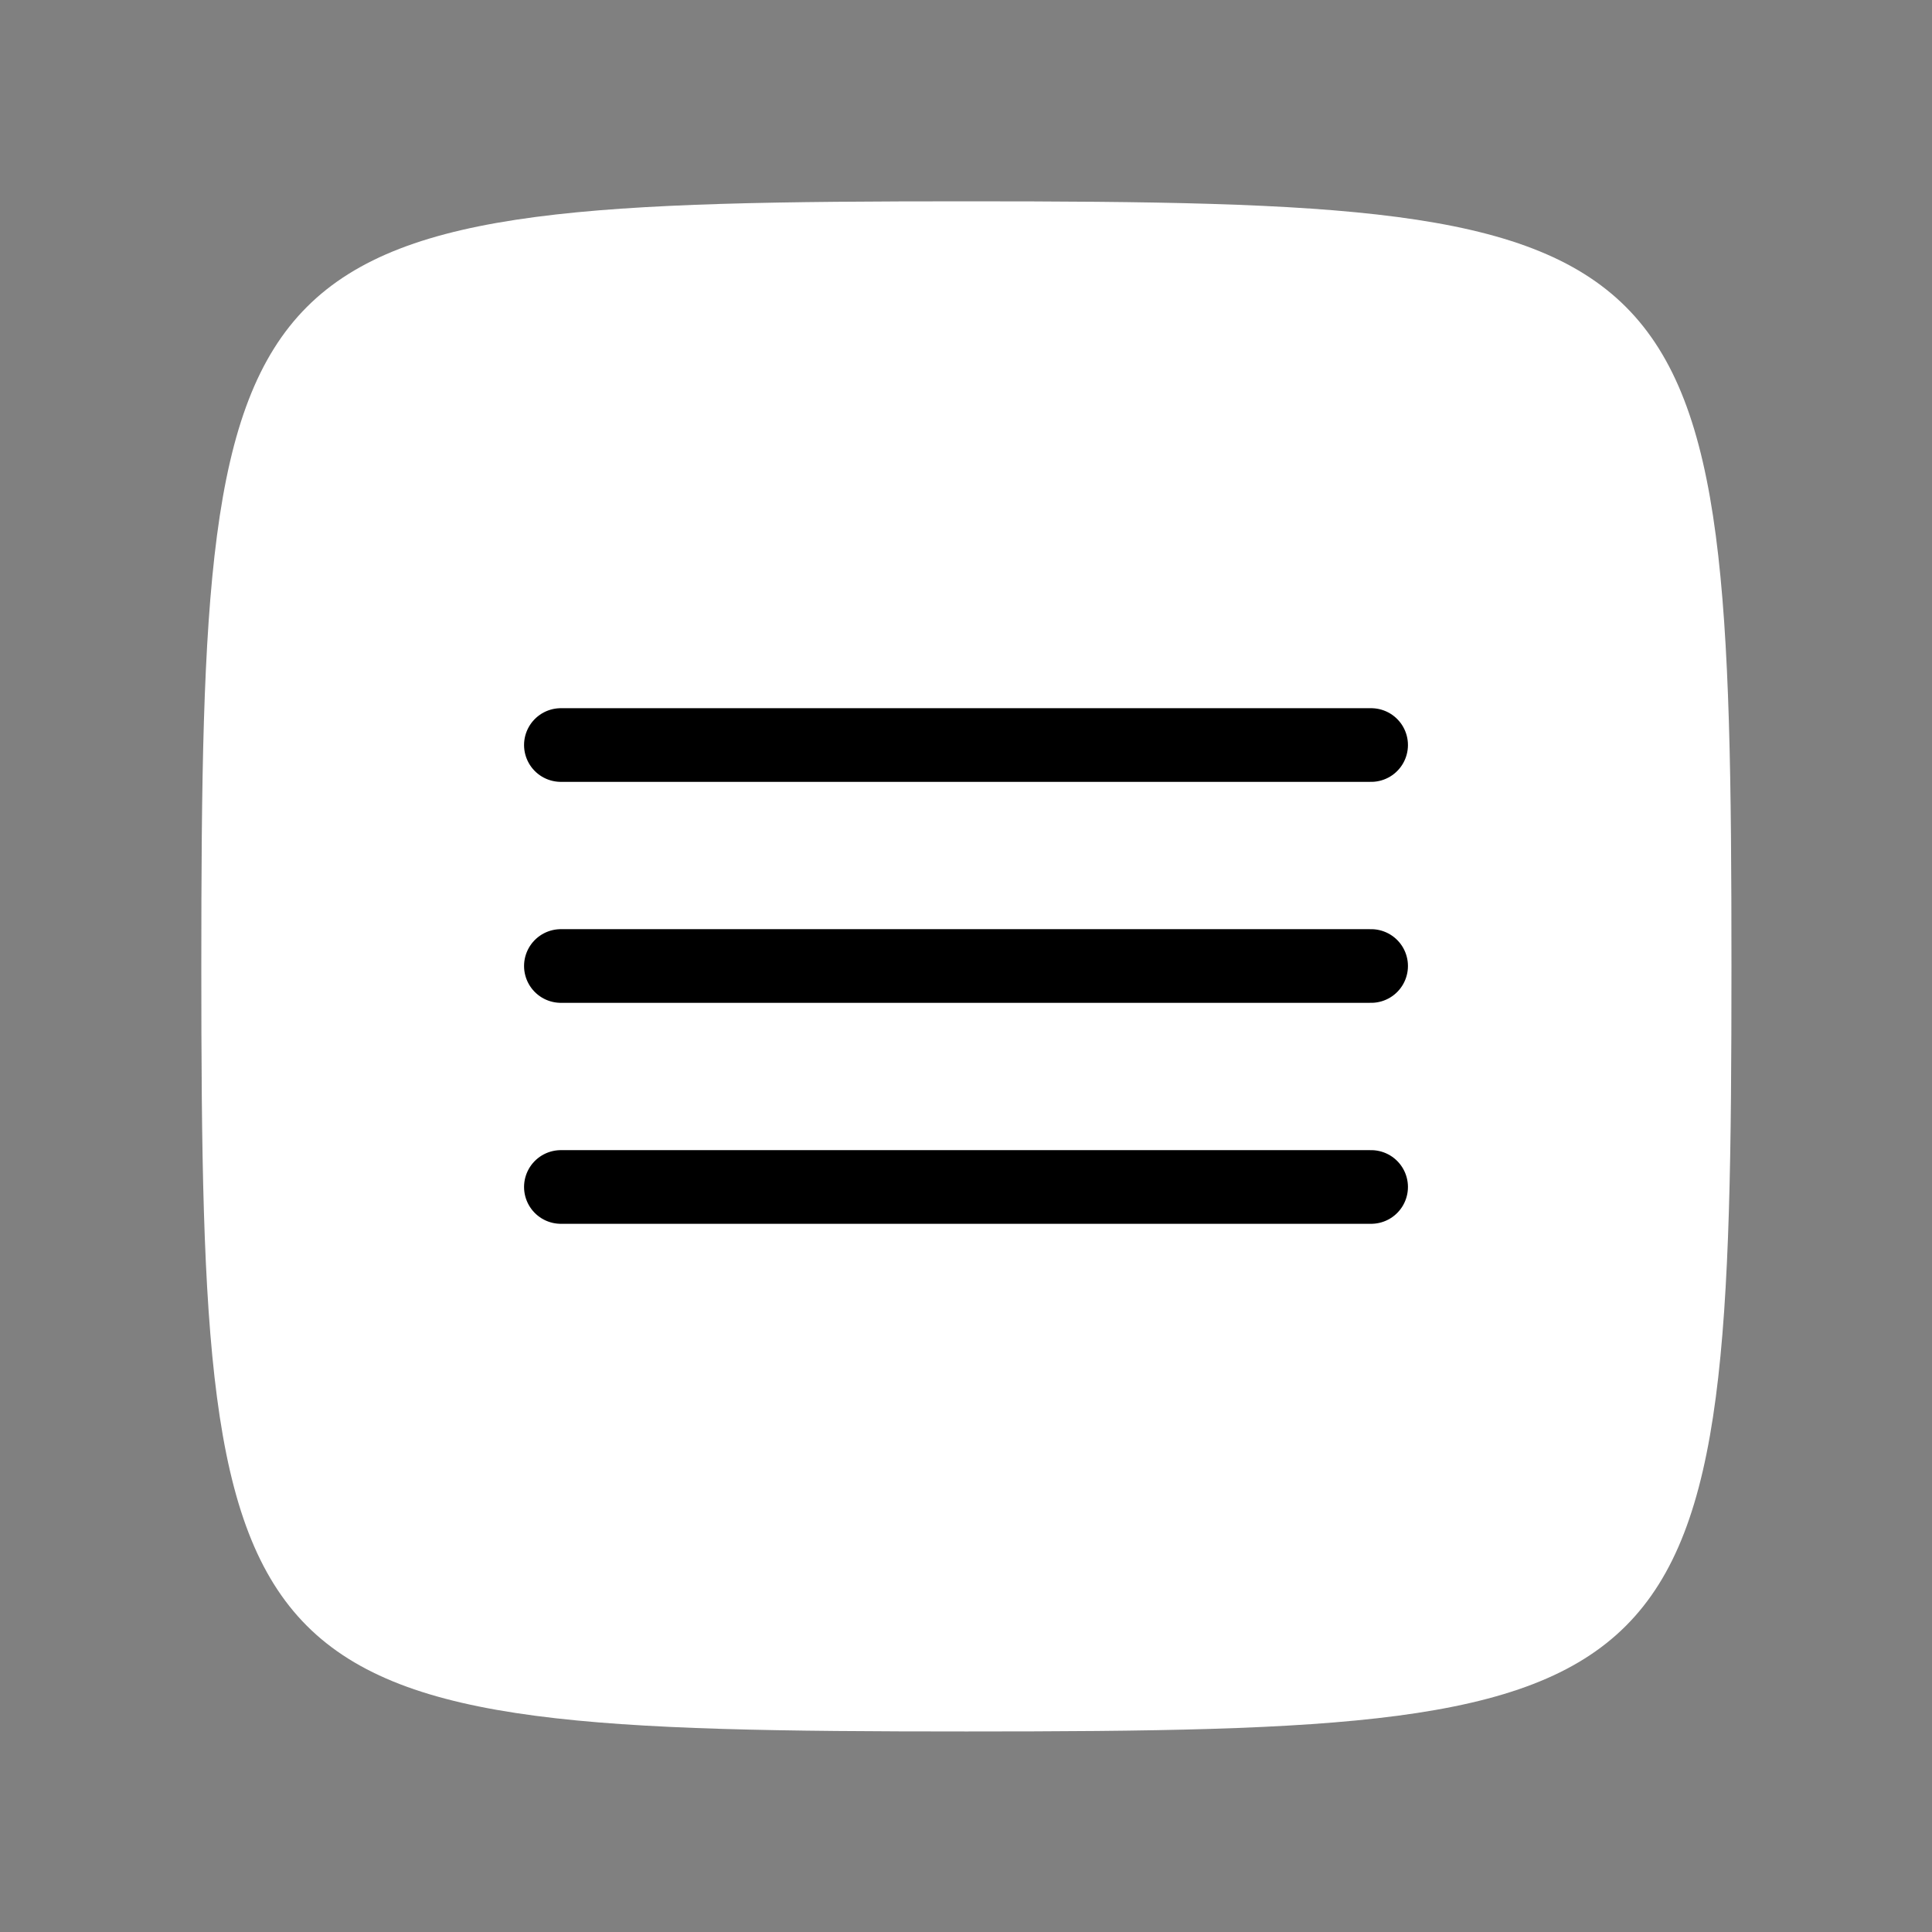 <svg id="SvgjsSvg1016" width="288" height="288" xmlns="http://www.w3.org/2000/svg" version="1.1" xmlns:xlink="http://www.w3.org/1999/xlink" xmlns:svgjs="http://svgjs.com/svgjs"><rect width="100%" height="100%" fill="#808080" stroke="none"/><path id="SvgjsPath1022" d="M 144,0 C 5,0 0,5 0,144 0,283 5,288 144,288 283,288 288,283 288,144 288,5 283,0 144,0 Z" transform="matrix(0.792,0,0,0.792,30.01,30.01)" fill="#ffffff"></path><defs id="SvgjsDefs1017"></defs><g id="SvgjsG1018" transform="matrix(0.61,0,0,0.61,56.16,56.16)"><svg xmlns="http://www.w3.org/2000/svg" class="ionicon" viewBox="0 0 512 512" width="288" height="288"><path fill="none" stroke="currentColor" stroke-linecap="round" stroke-miterlimit="10" stroke-width="32" d="M80 160h352M80 256h352M80 352h352" class="colorStrokecurrentColor svgStroke"></path></svg></g></svg>